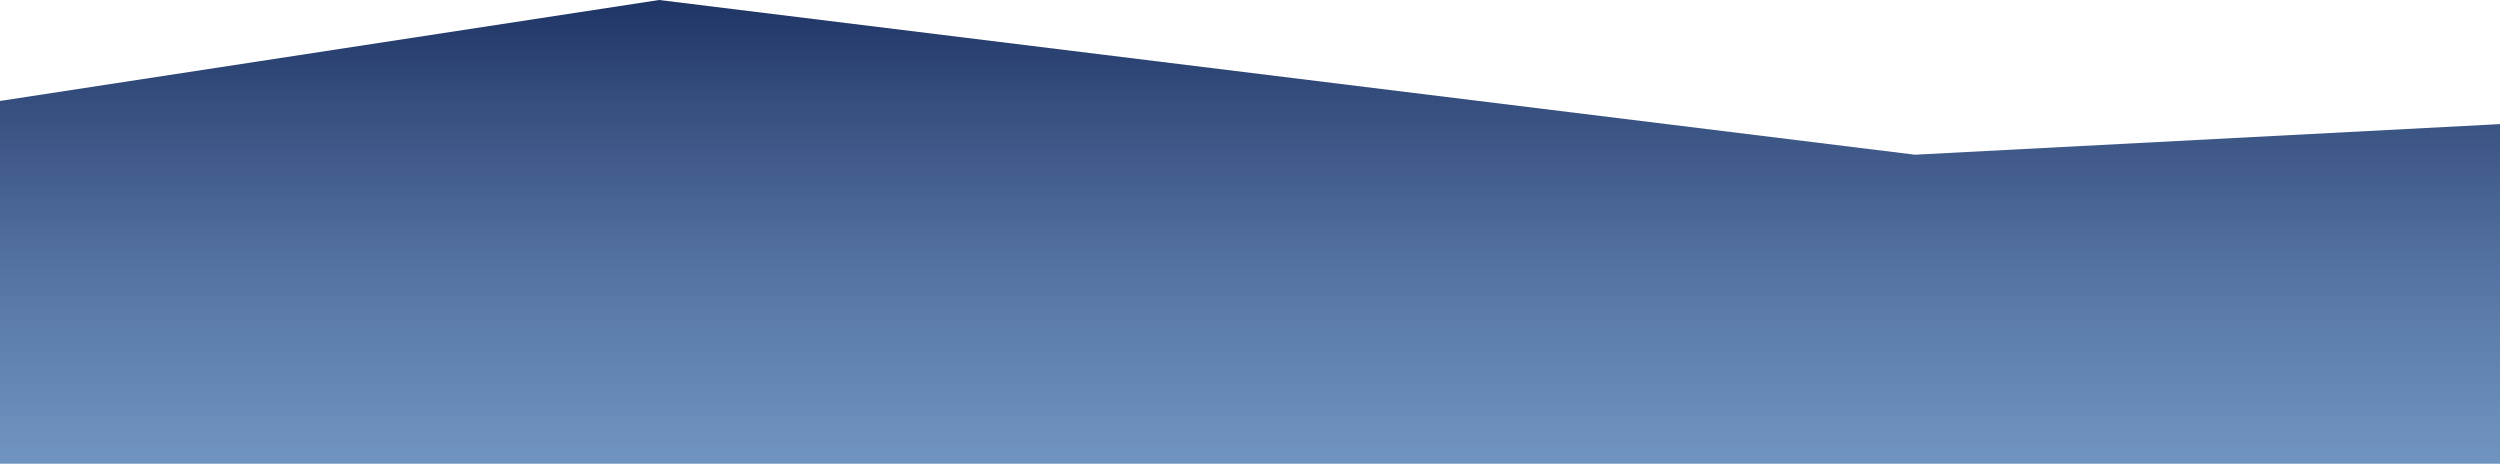 <svg xmlns="http://www.w3.org/2000/svg" xmlns:xlink="http://www.w3.org/1999/xlink" viewBox="0 0 1364.34 253.09"><defs><style>.a{fill:url(#a);}</style><linearGradient id="a" x1="682.17" y1="499" x2="682.17" gradientUnits="userSpaceOnUse"><stop offset="0" stop-color="#8bb3df"/><stop offset="0.18" stop-color="#88afdb"/><stop offset="0.35" stop-color="#7da3cf"/><stop offset="0.53" stop-color="#6c8fbc"/><stop offset="0.71" stop-color="#5472a1"/><stop offset="0.89" stop-color="#354e7e"/><stop offset="1" stop-color="#1e3464"/></linearGradient></defs><title>bottom</title><polygon class="a" points="1364.34 253.09 1364.34 67.73 1045.06 84.43 359.71 0 0 55.09 0 253.09 1364.34 253.09"/></svg>